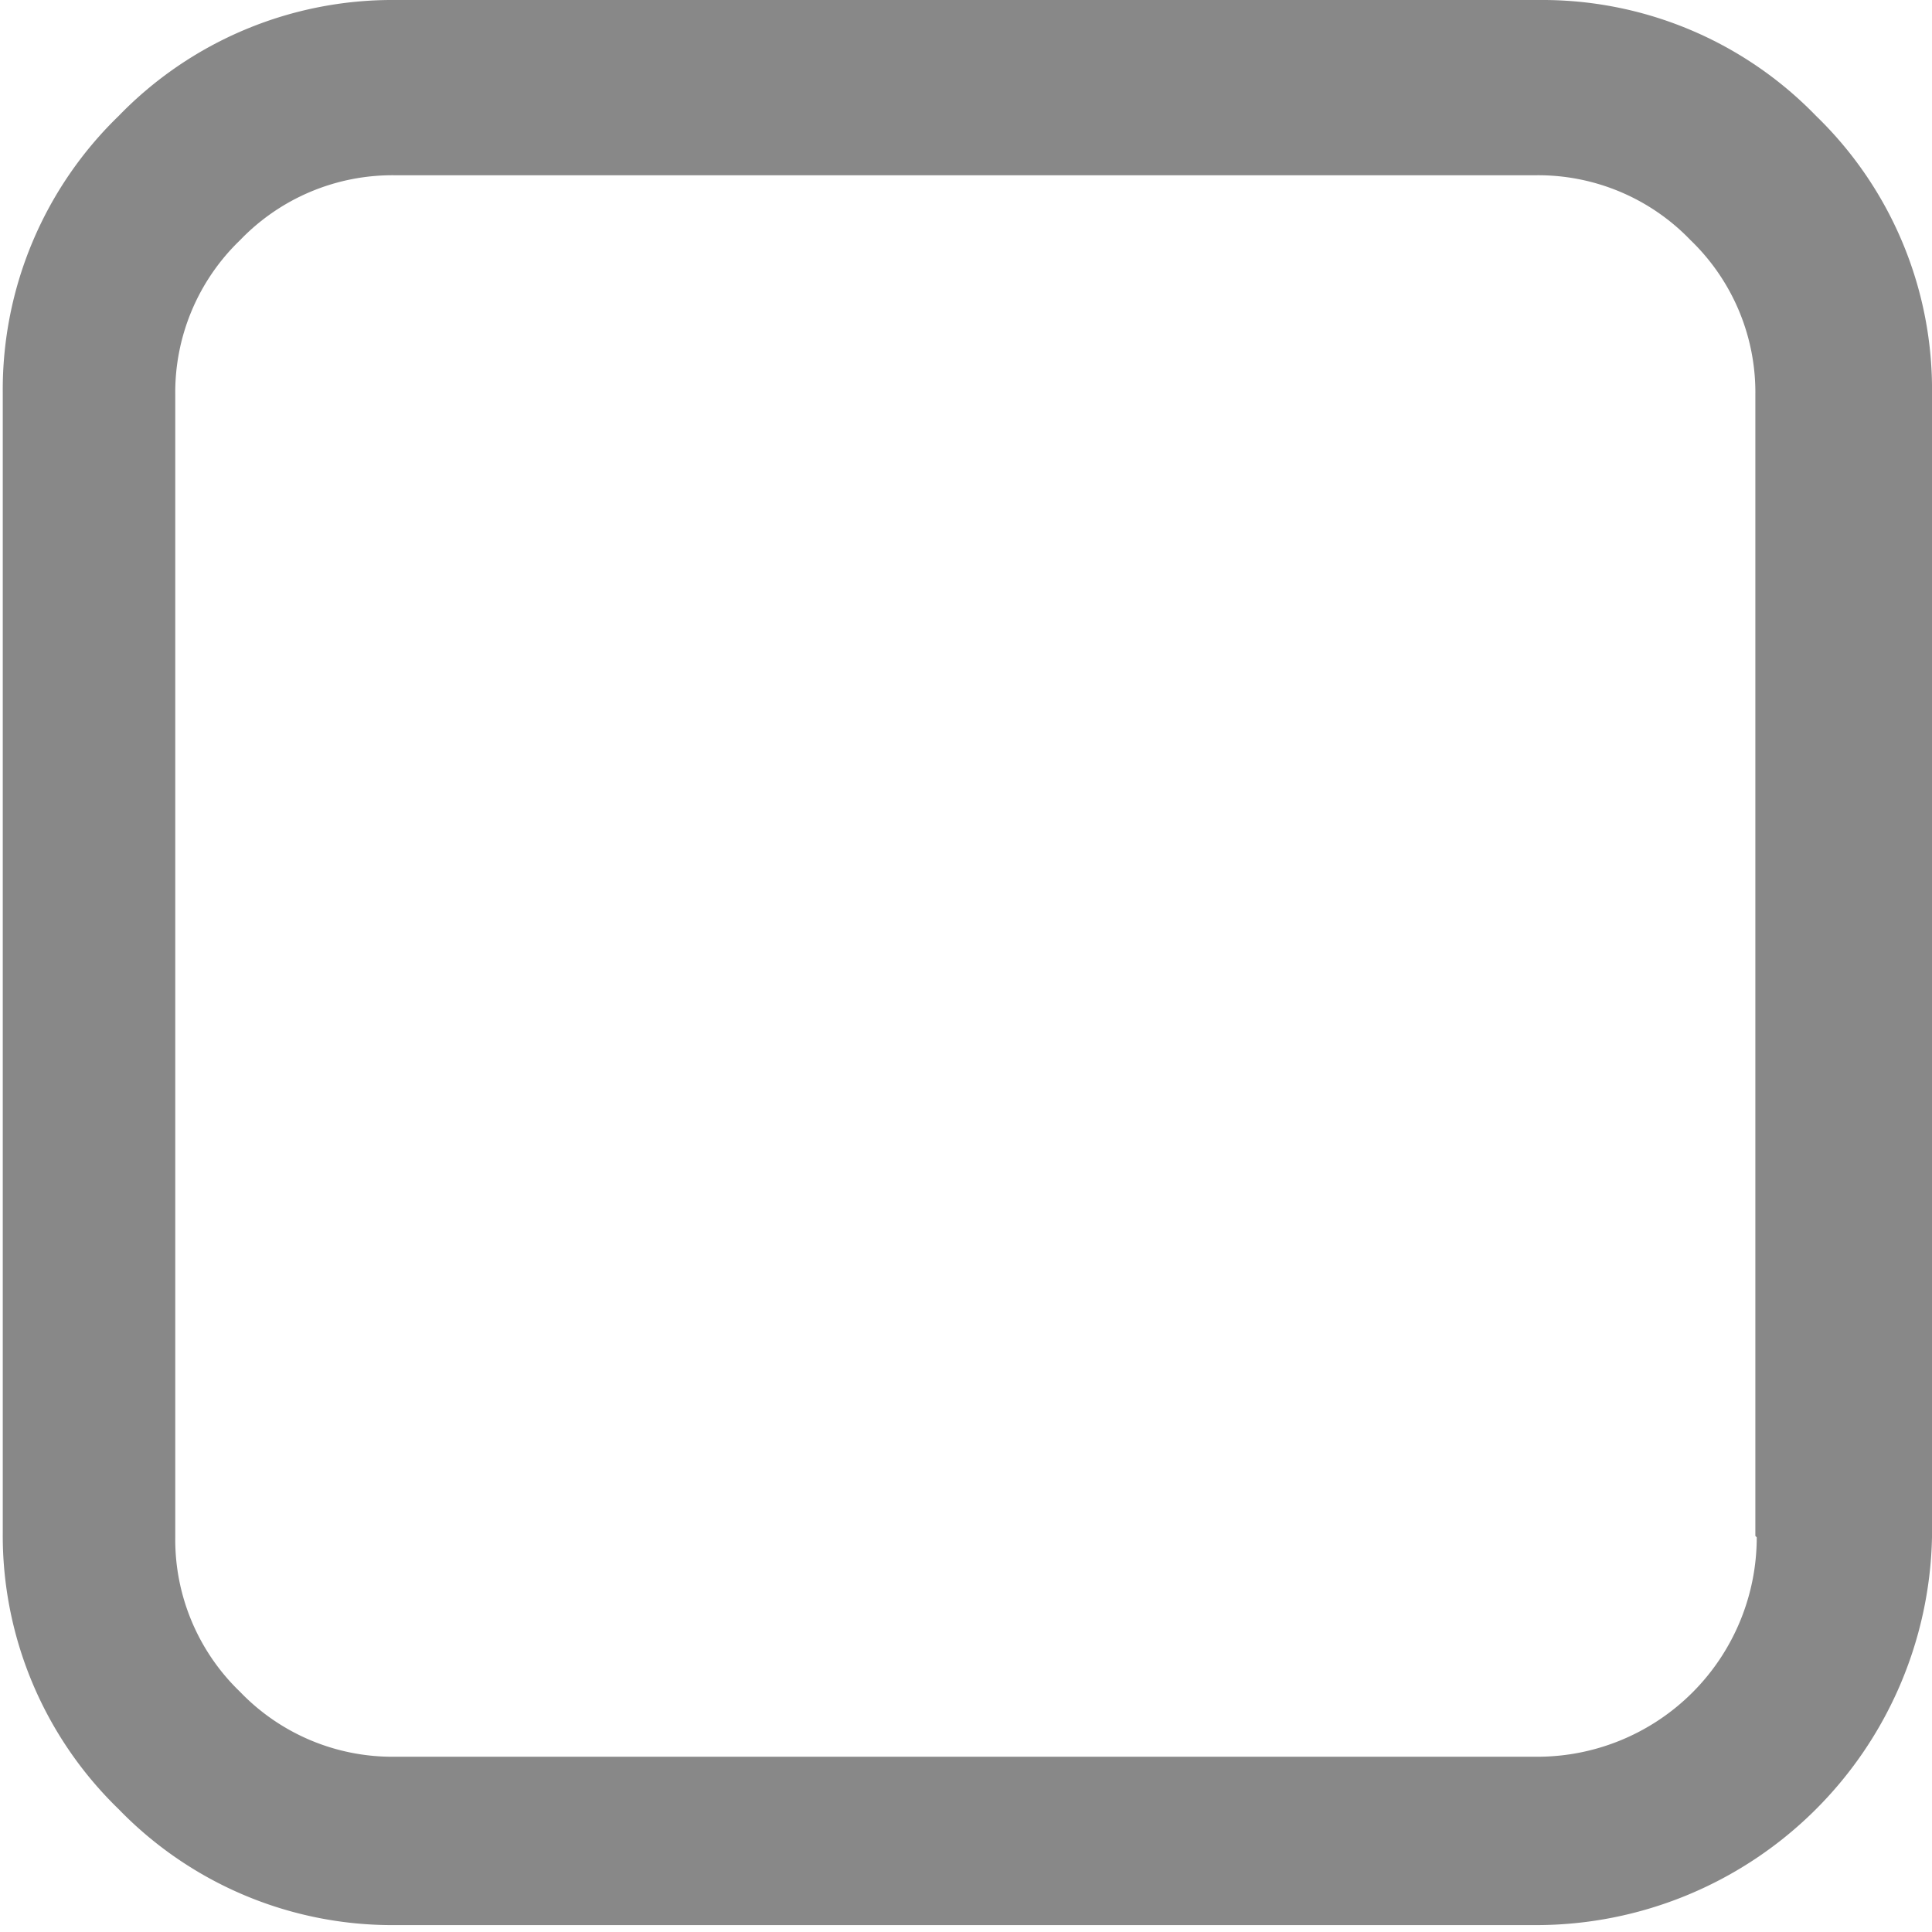 <svg id="Layer_1" data-name="Layer 1" xmlns="http://www.w3.org/2000/svg" viewBox="0 0 14 14"><defs><style>.cls-1{fill:#888}</style></defs><title>check-box-16</title><path class="cls-1" d="M13.16.84a2.76 2.76 0 0 0-2-.84h-8.3a2.76 2.76 0 0 0-2 .84 2.76 2.76 0 0 0-.84 2v8.27a2.76 2.76 0 0 0 .84 2 2.76 2.76 0 0 0 2 .84h8.27A2.87 2.87 0 0 0 14 11.14V2.86a2.76 2.76 0 0 0-.84-2.02zm-.43 10.3a1.59 1.59 0 0 1-1.59 1.59H2.86a1.53 1.53 0 0 1-1.12-.47 1.53 1.53 0 0 1-.47-1.12V2.86a1.53 1.53 0 0 1 .47-1.12 1.53 1.53 0 0 1 1.12-.47h8.27a1.53 1.53 0 0 1 1.12.47 1.53 1.53 0 0 1 .47 1.12v8.27z"/></svg>